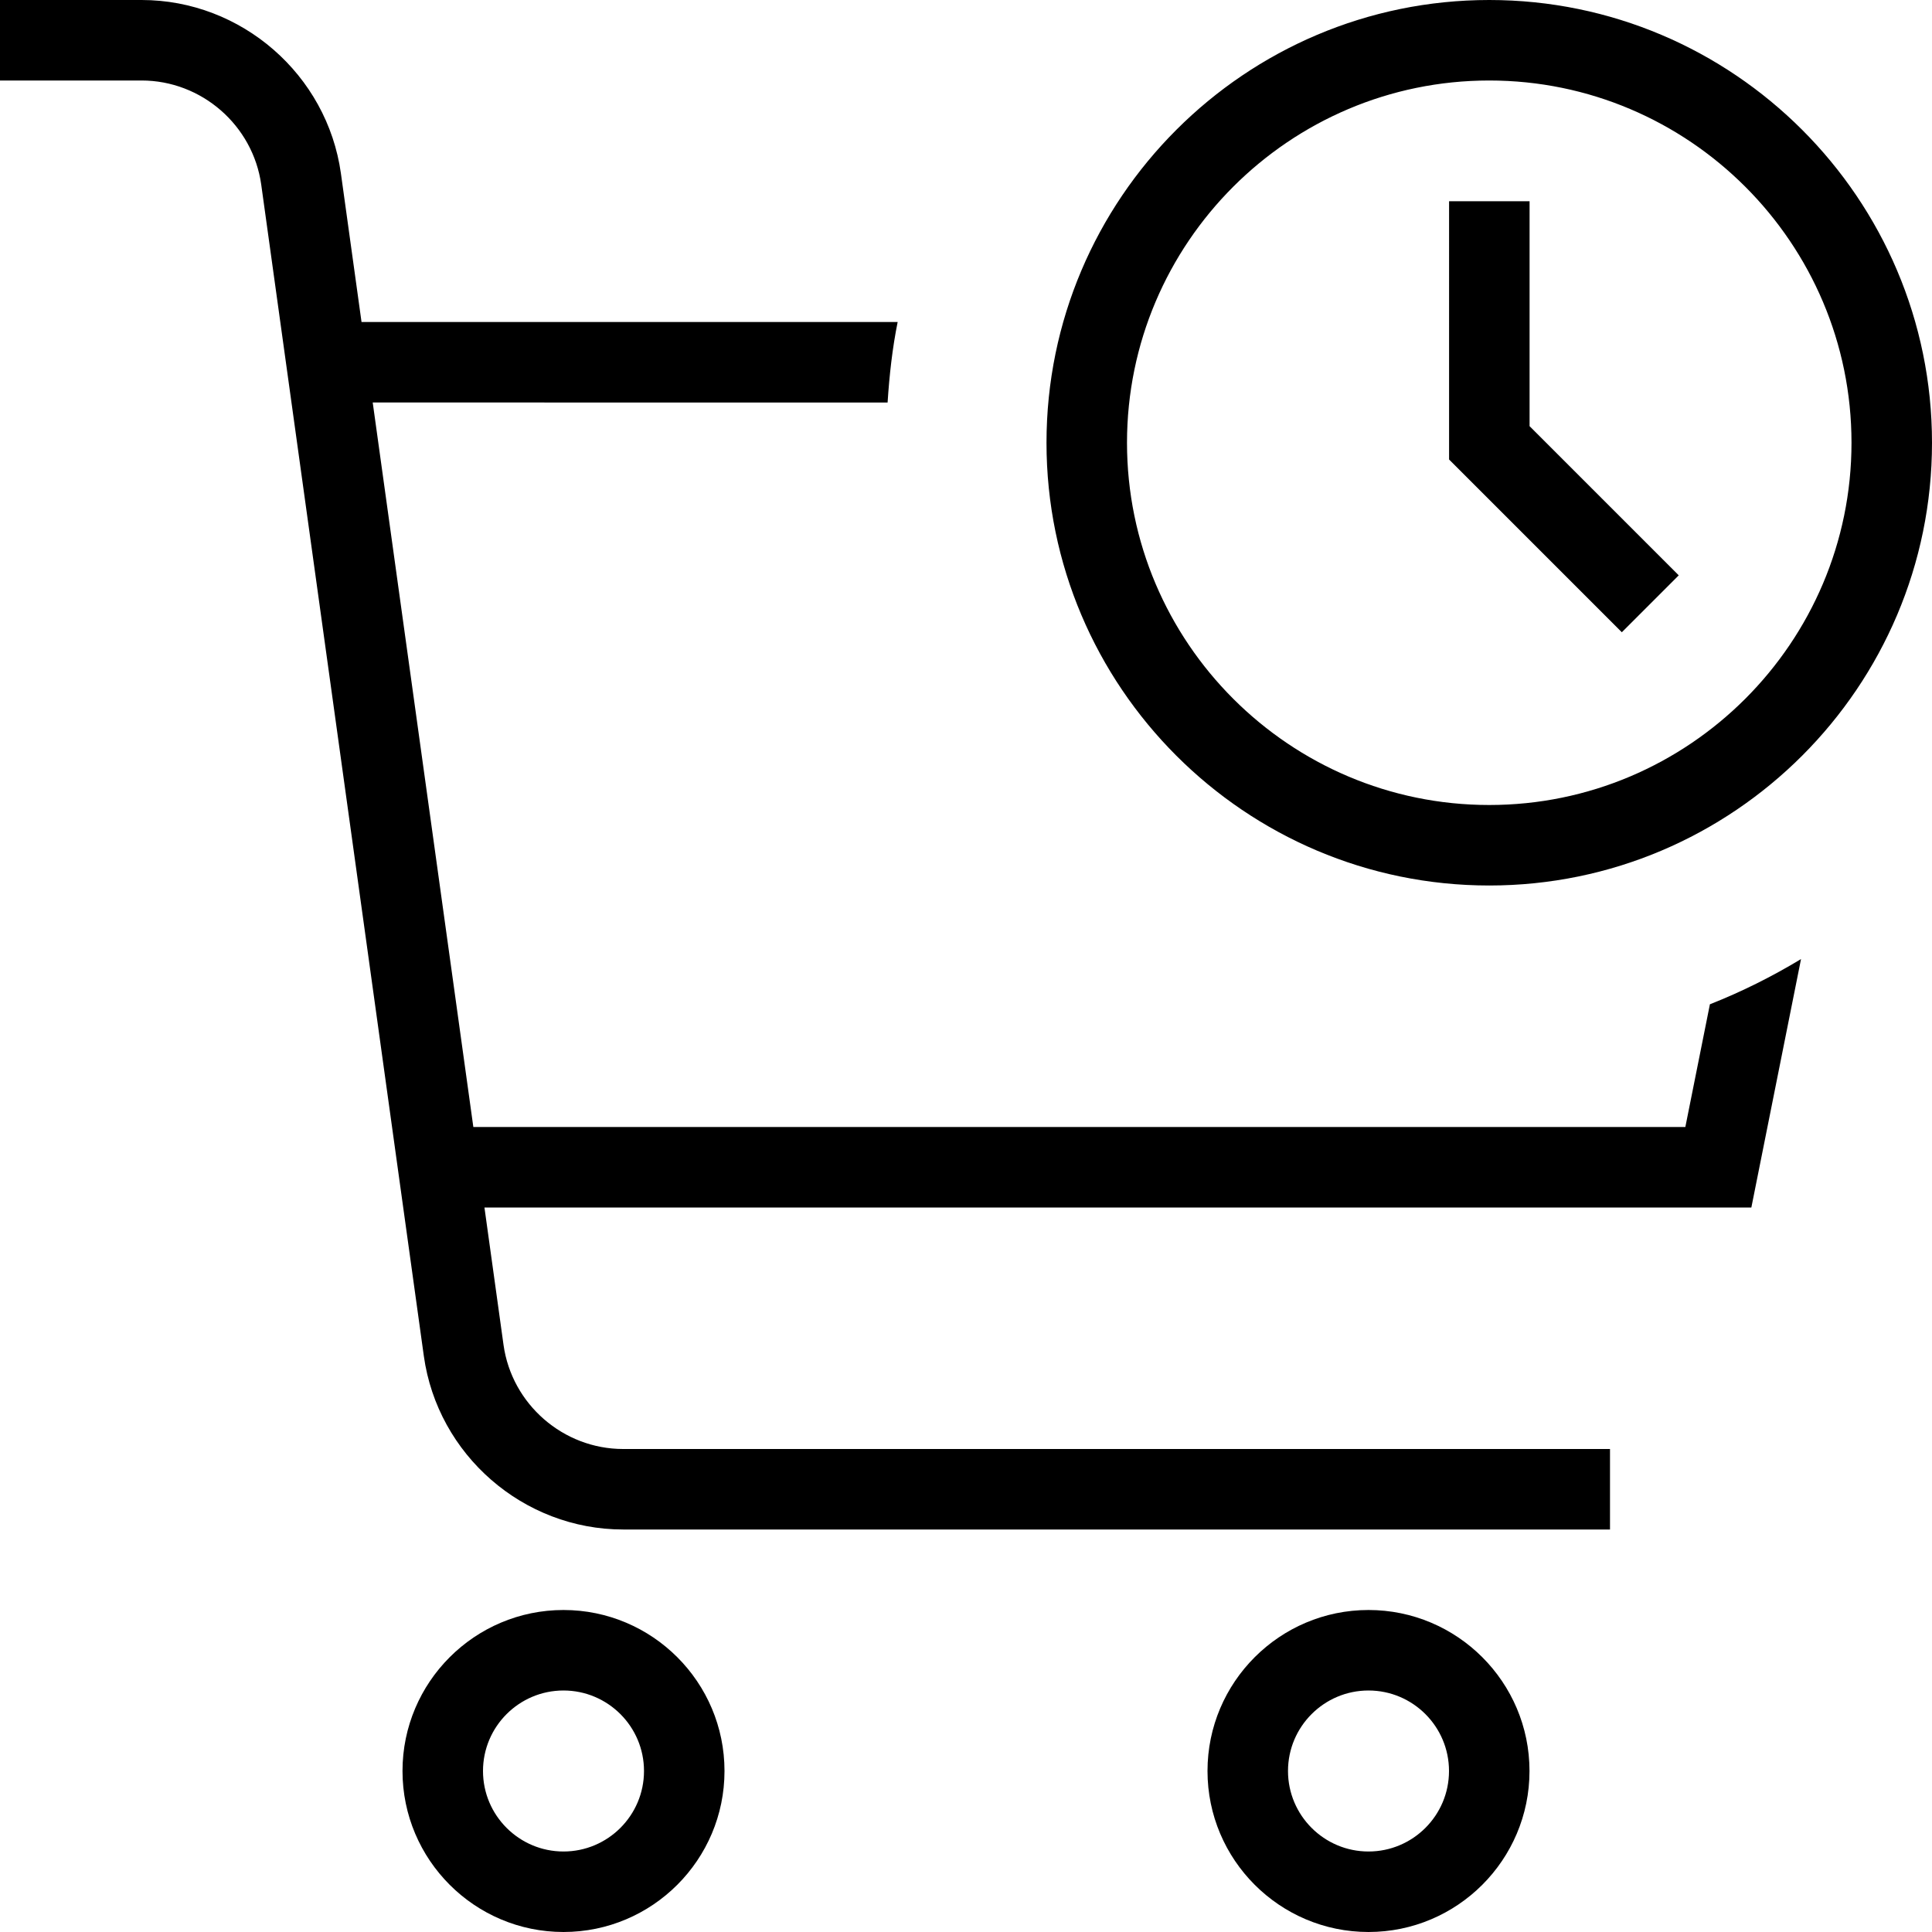 <?xml version="1.0" encoding="UTF-8"?>
<svg xmlns="http://www.w3.org/2000/svg" id="Layer_1" data-name="Layer 1" viewBox="0 0 24 24">
  <path d="M7,20c-1.103,0-2,.897-2,2s.897,2,2,2,2-.897,2-2-.897-2-2-2Zm0,3c-.551,0-1-.448-1-1s.449-1,1-1,1,.448,1,1-.449,1-1,1Zm10-3c-1.103,0-2,.897-2,2s.897,2,2,2,2-.897,2-2-.897-2-2-2Zm0,3c-.551,0-1-.448-1-1s.449-1,1-1,1,.448,1,1-.449,1-1,1ZM18.5,0c-3.033,0-5.5,2.468-5.5,5.5s2.467,5.5,5.5,5.5,5.5-2.468,5.5-5.5S21.533,0,18.5,0Zm0,10c-2.481,0-4.5-2.019-4.5-4.5s2.019-4.5,4.5-4.5,4.5,2.019,4.5,4.5-2.019,4.5-4.5,4.5Zm.5-4.707l1.854,1.854-.707,.707-2.146-2.146V2.5h1v2.793Zm2.24,7.183c.396-.156,.773-.345,1.133-.562l-.617,3.086H6.018l.237,1.707c.103,.737,.742,1.293,1.486,1.293h12.259v1H7.741c-1.24,0-2.305-.927-2.476-2.155L3.245,2.293c-.103-.737-.742-1.293-1.486-1.293H0V0H1.759c1.24,0,2.305,.927,2.476,2.155l.256,1.845h6.66c-.066,.326-.103,.661-.125,1H4.63l1.25,9h15.056l.305-1.524Z"/>
</svg>
